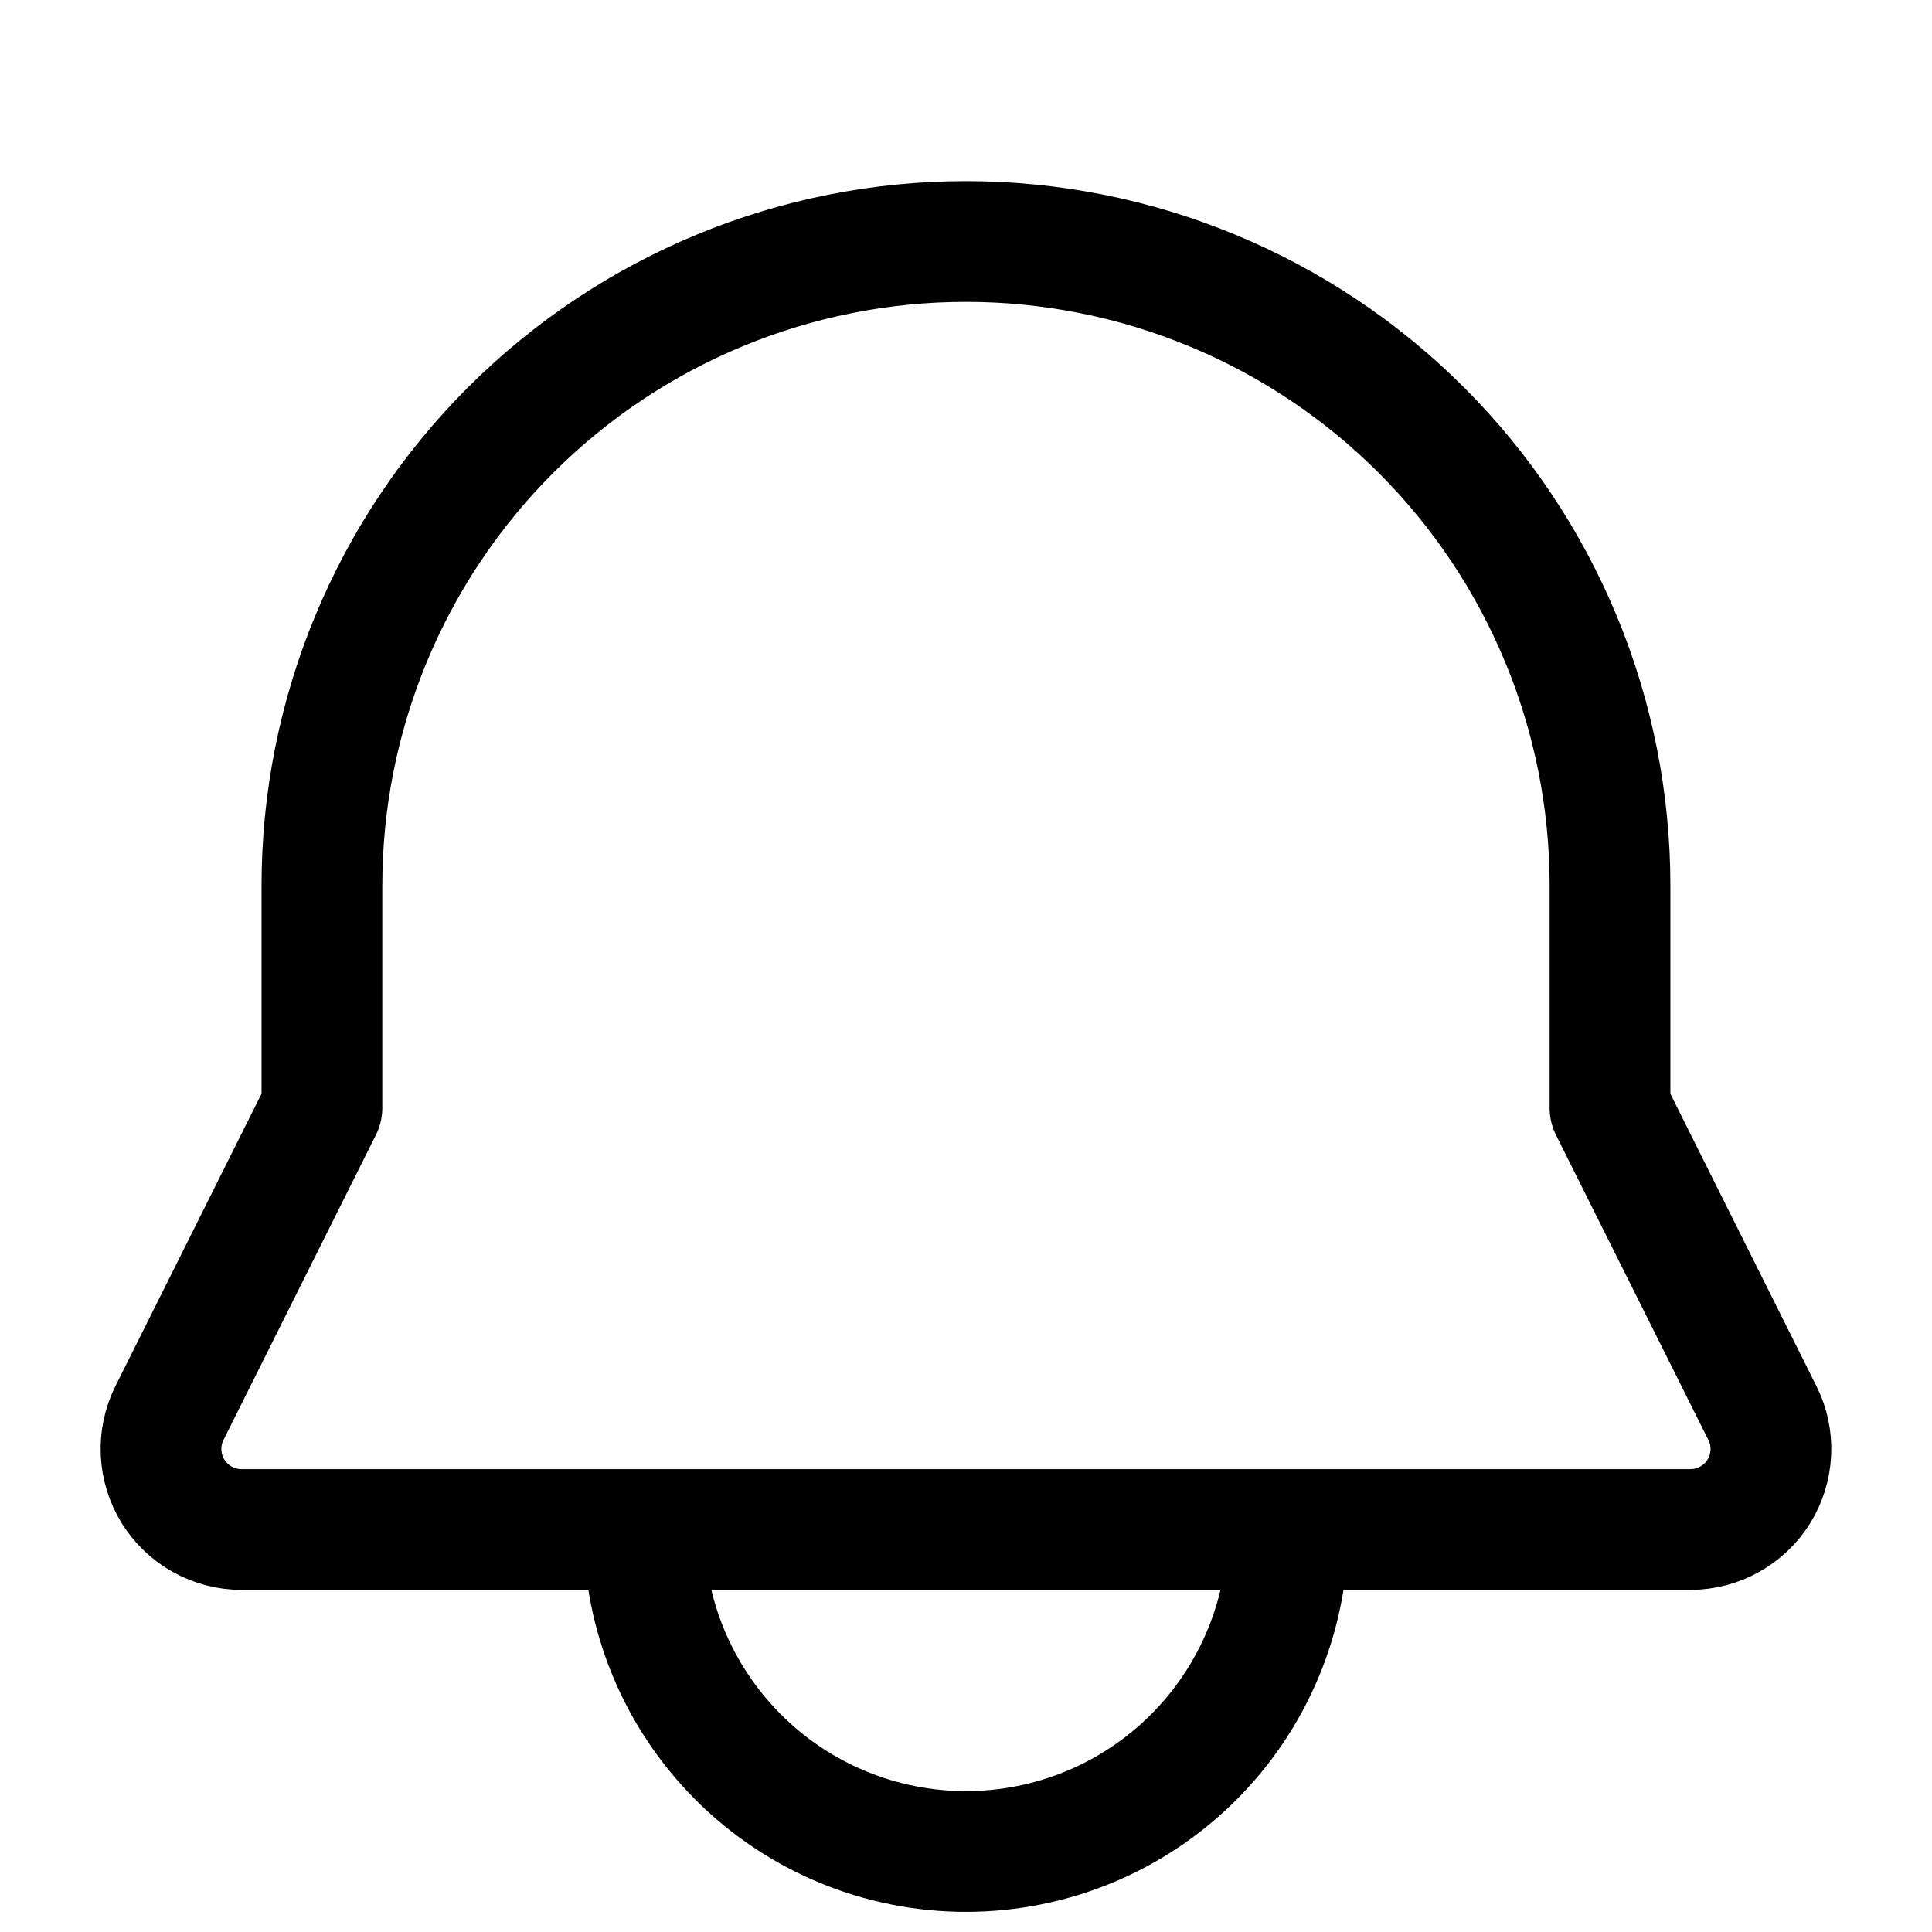 <svg width="24" height="24" viewBox="0 0 24 24" fill="none" xmlns="http://www.w3.org/2000/svg">
<path d="M7.999 19H2.999C2.829 19 2.662 18.956 2.513 18.873C2.364 18.79 2.239 18.671 2.149 18.526C2.06 18.381 2.009 18.215 2.001 18.045C1.993 17.875 2.029 17.705 2.105 17.553L3.999 13.763V11C3.999 8.878 4.842 6.843 6.343 5.343C7.843 3.843 9.878 3 11.999 3C14.121 3 16.156 3.843 17.656 5.343C19.157 6.843 20 8.878 20 11V13.764L21.893 17.553C21.97 17.705 22.006 17.875 21.998 18.045C21.99 18.215 21.939 18.381 21.85 18.526C21.76 18.671 21.635 18.79 21.486 18.873C21.337 18.956 21.17 19 21 19H15.999M7.999 19H15.999M7.999 19C7.999 20.061 8.421 21.078 9.171 21.828C9.921 22.579 10.939 23 11.999 23C13.06 23 14.078 22.579 14.828 21.828C15.578 21.078 15.999 20.061 15.999 19" stroke="black" stroke-width="1.5" stroke-linecap="round" stroke-linejoin="round"/>
</svg>
